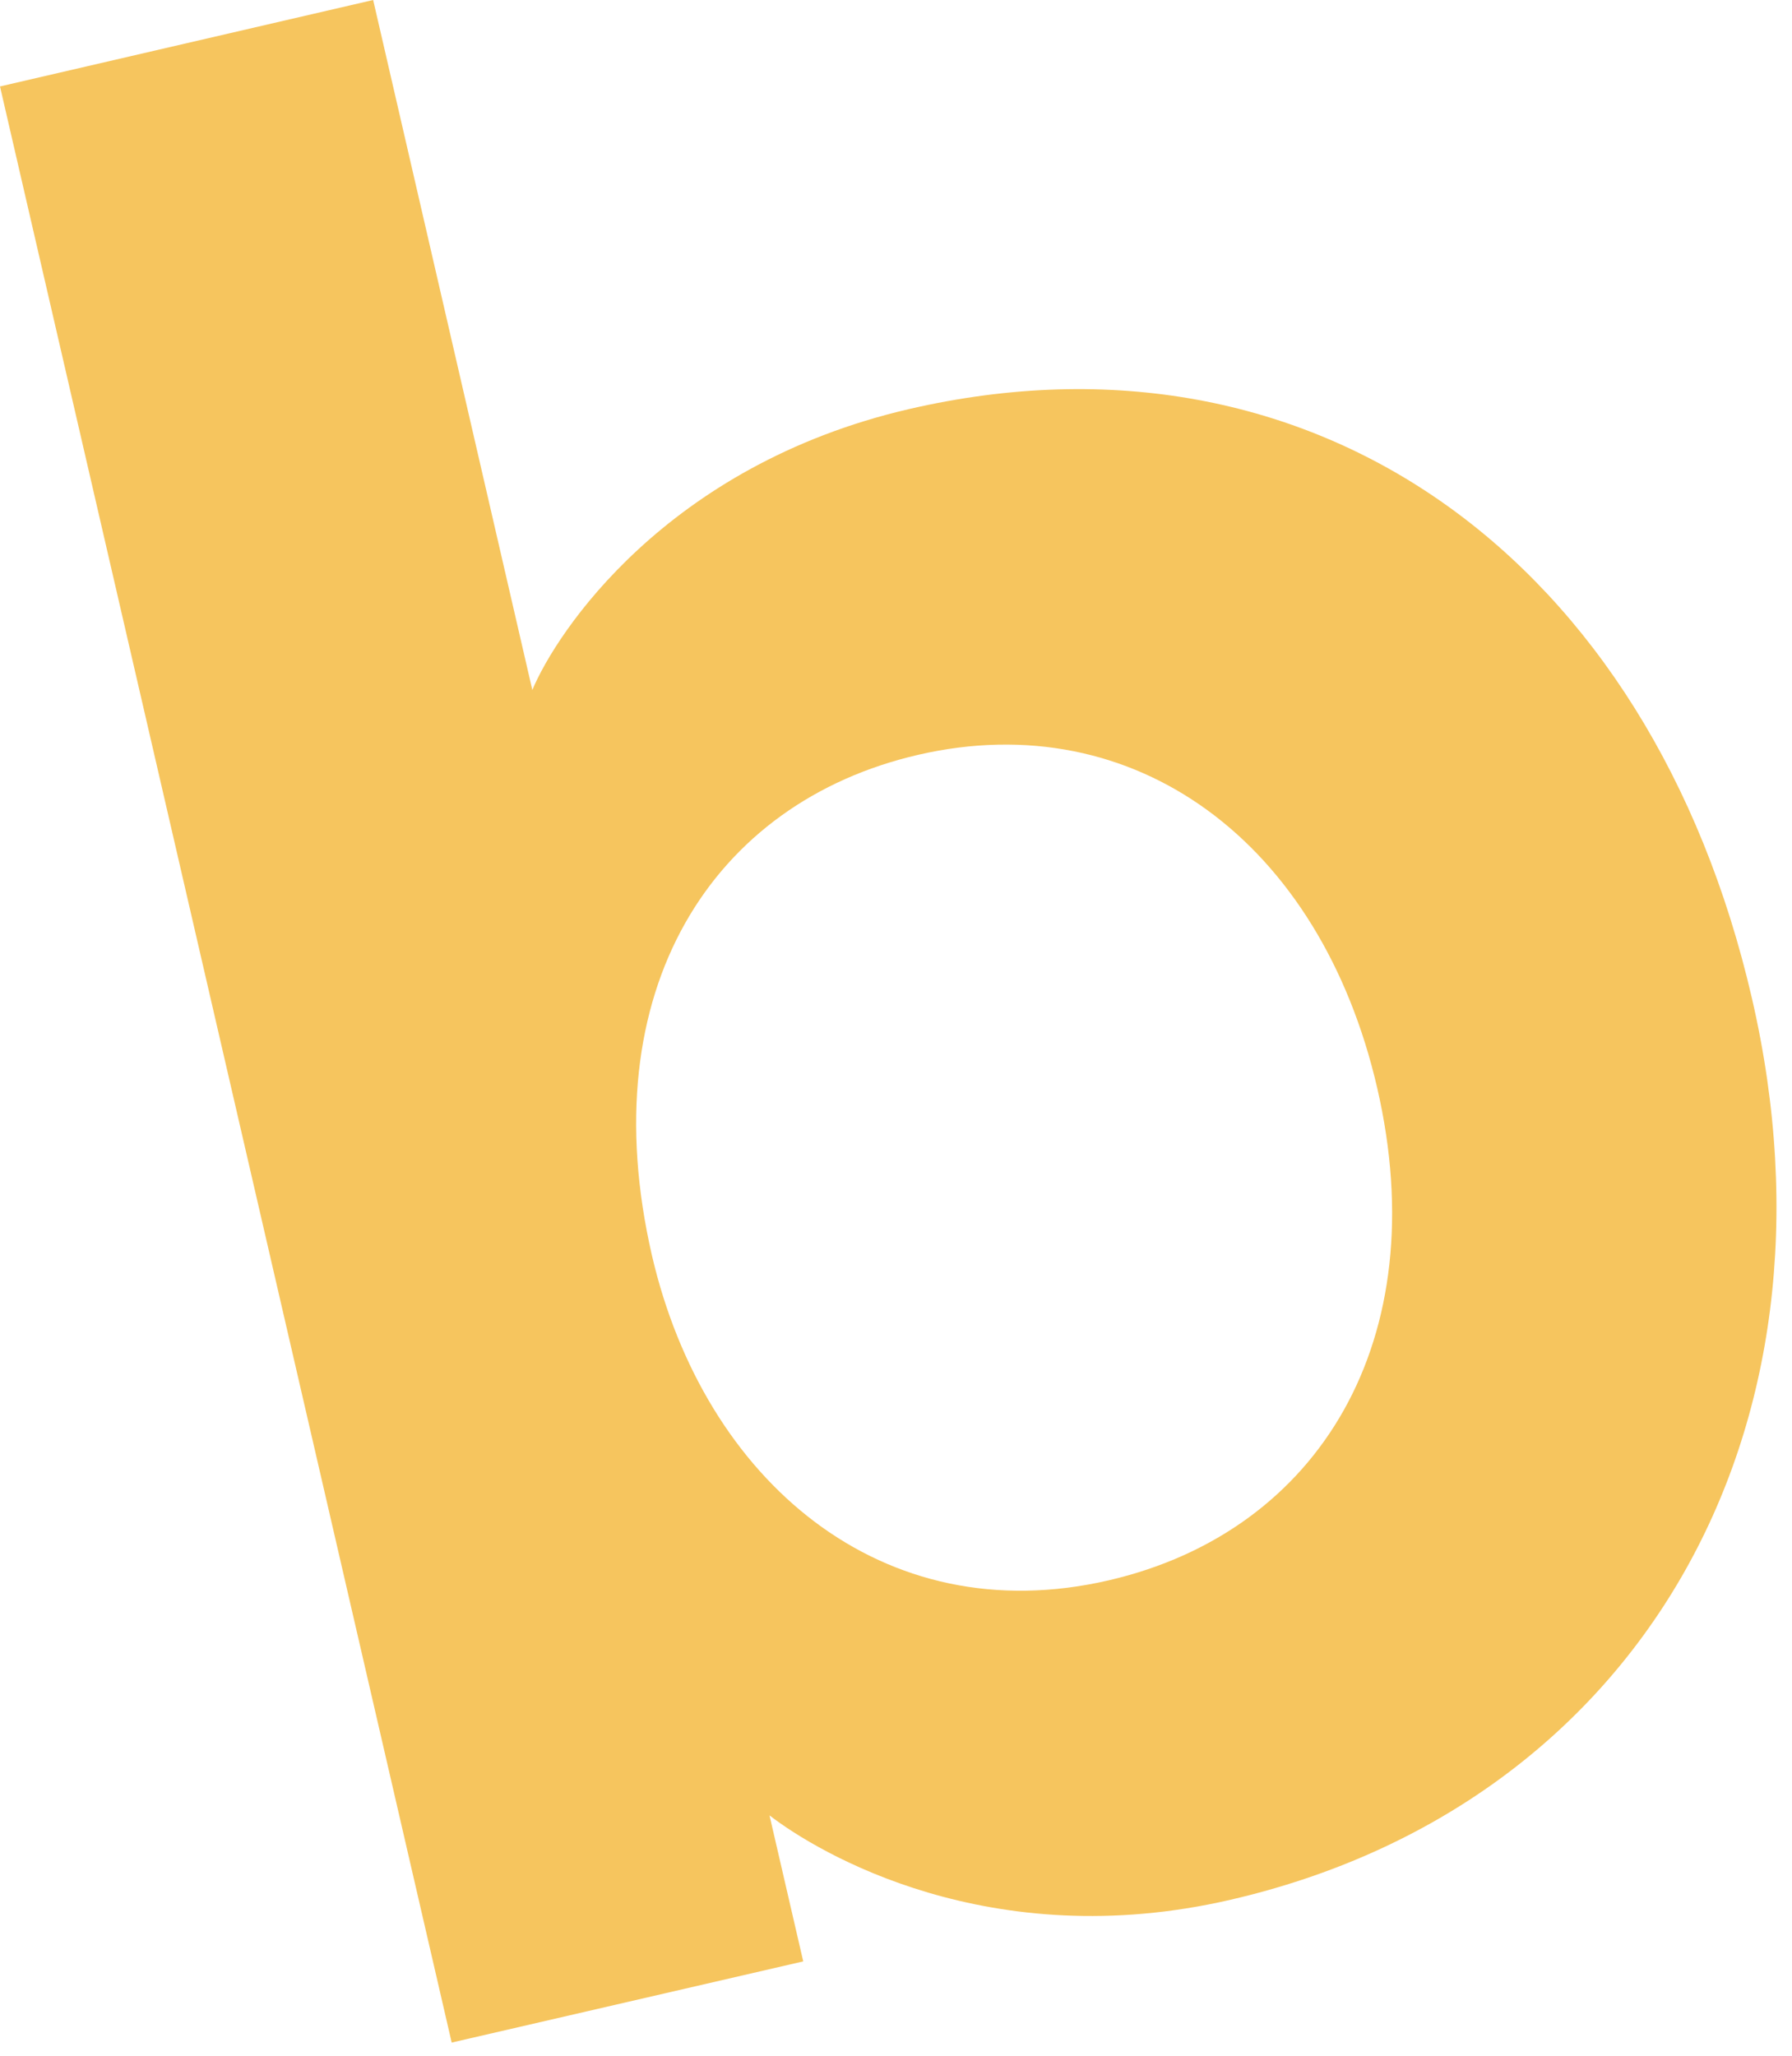 <svg width="340" height="390" xmlns="http://www.w3.org/2000/svg">
 <style type="text/css">.st0{enable-background:new    ;}
	.st1{fill:#F6C55E;}</style>

 <title>assetAsset 10</title>
 <g>
  <title>background</title>
  <rect fill="none" id="canvas_background" height="392" width="342" y="-1" x="-1"/>
 </g>
 <g>
  <title>Layer 1</title>
  <g id="Layer_2_1_">
   <g id="Layer_2-2">
    <g id="svg_1" class="st0">
     <path id="svg_2" d="m0,16.4l70.8,-16.4l30.2,130.9c4.5,-10.8 25.3,-42.6 71.5,-53.3c77,-17.8 140.7,28.6 159.9,111.8c19.1,82.7 -21.9,153.2 -98.9,171c-45.7,10.6 -78.3,-8.9 -87.5,-16l6.4,27.7l-66.7,15.4l-85.7,-371.1zm210.4,283.4c40,-9.3 61.9,-45.7 50.9,-93.4c-10.8,-46.7 -46,-72.7 -87.1,-63.2c-39,9 -62.1,44.6 -50.5,95c9.9,42.6 43.6,71.6 86.7,61.6z" class="st1"/>
    </g>
   </g>
  </g>
 </g>
</svg>